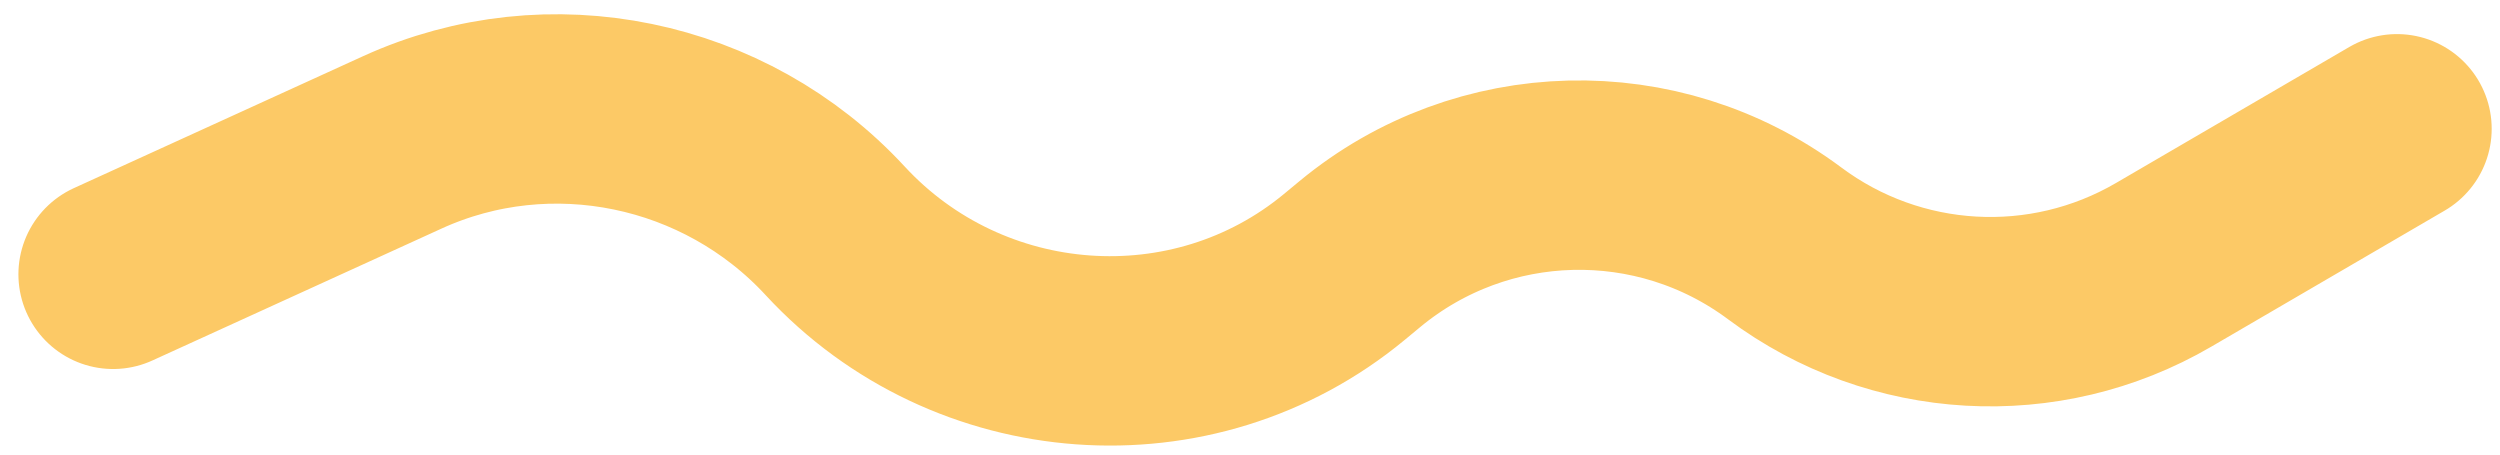 <svg width="132" height="24" viewBox="0 0 132 24" fill="none" xmlns="http://www.w3.org/2000/svg">
<path d="M5.972 14.484L21.244 7.517C29.027 3.966 38.291 5.901 44.095 12.186V12.186C51.128 19.802 62.991 20.703 70.979 14.096L71.805 13.412C78.257 8.075 87.523 7.843 94.234 12.852V12.852C100.07 17.207 107.944 17.654 114.235 13.986L126.561 6.8" stroke="#FCC966" stroke-width="10" stroke-linecap="round" stroke-linejoin="round"/>
</svg>

